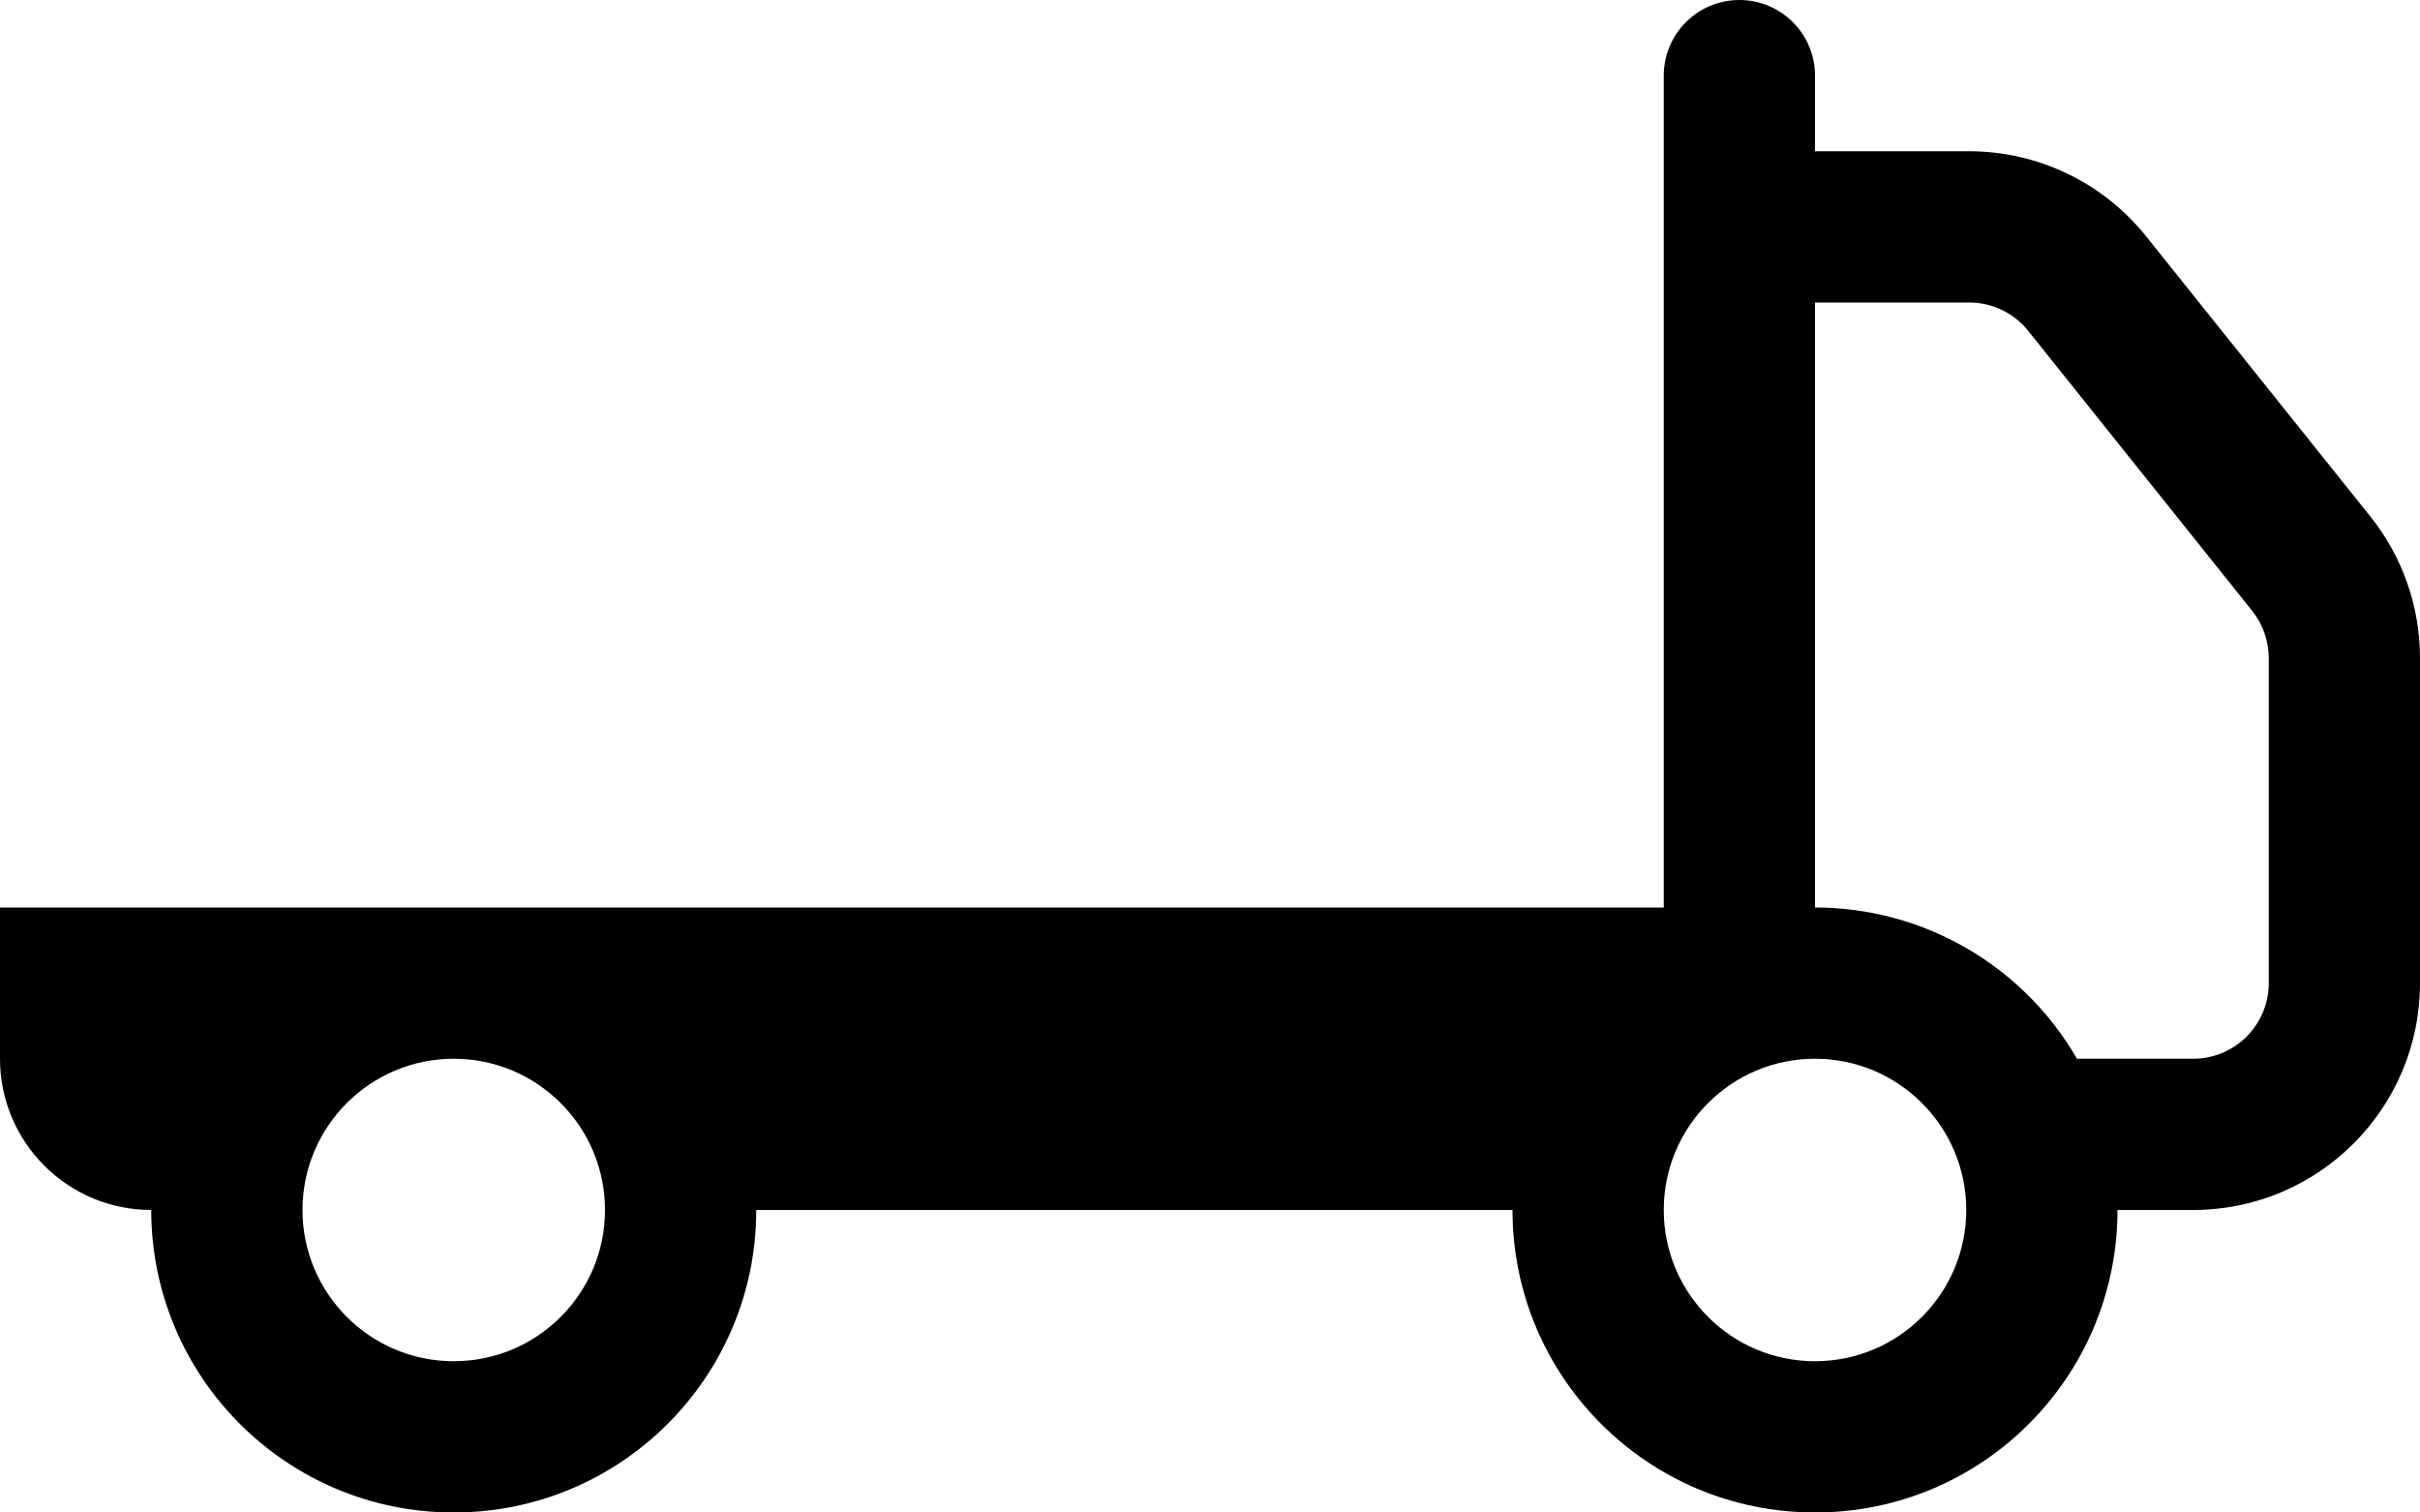 ﻿<?xml version="1.0" encoding="utf-8"?>
<svg version="1.1" xmlns:xlink="http://www.w3.org/1999/xlink" width="24px" height="15px" xmlns="http://www.w3.org/2000/svg">
  <defs>
    <pattern id="BGPattern" patternUnits="userSpaceOnUse" alignment="0 0" imageRepeat="None" />
    <mask fill="white" id="Clip6469">
      <path d="M 16.5 0.75  C 16.5 0.336  16.836 0  17.25 0  C 17.664 0  18 0.336  18 0.75  L 18 1.5  L 19.53 1.5  C 20.213 1.501  20.858 1.811  21.285 2.345  L 23.506 5.12  C 23.826 5.519  24 6.015  24 6.527  L 24 9.75  C 24 10.993  22.993 12  21.75 12  L 21 12  C 21 13.657  19.657 15  18 15  C 16.343 15  15 13.657  15 12  L 7.5 12  C 7.5 13.657  6.157 15  4.5 15  C 2.843 15  1.5 13.657  1.5 12  C 0.672 12  0 11.328  0 10.5  L 0 9  L 16.5 9  L 16.5 0.75  Z M 6 12  C 6 11.172  5.328 10.5  4.5 10.5  C 3.672 10.5  3 11.172  3 12  C 3 12.828  3.672 13.5  4.5 13.5  C 5.328 13.5  6 12.828  6 12  Z M 19.5 12  C 19.5 11.172  18.828 10.5  18 10.5  C 17.172 10.5  16.5 11.172  16.5 12  C 16.5 12.828  17.172 13.5  18 13.5  C 18.828 13.5  19.5 12.828  19.5 12  Z M 18 9  C 19.072 9  20.062 9.572  20.598 10.5  L 21.75 10.5  C 22.164 10.5  22.5 10.164  22.5 9.75  L 22.5 6.527  C 22.5 6.356  22.442 6.19  22.335 6.057  L 20.115 3.282  C 19.973 3.104  19.758 3  19.53 3  L 18 3  L 18 9  Z " fill-rule="evenodd" />
    </mask>
  </defs>
  <g>
    <path d="M 16.5 0.75  C 16.5 0.336  16.836 0  17.25 0  C 17.664 0  18 0.336  18 0.75  L 18 1.5  L 19.53 1.5  C 20.213 1.501  20.858 1.811  21.285 2.345  L 23.506 5.12  C 23.826 5.519  24 6.015  24 6.527  L 24 9.75  C 24 10.993  22.993 12  21.75 12  L 21 12  C 21 13.657  19.657 15  18 15  C 16.343 15  15 13.657  15 12  L 7.5 12  C 7.5 13.657  6.157 15  4.5 15  C 2.843 15  1.5 13.657  1.5 12  C 0.672 12  0 11.328  0 10.5  L 0 9  L 16.5 9  L 16.5 0.75  Z M 6 12  C 6 11.172  5.328 10.5  4.5 10.5  C 3.672 10.5  3 11.172  3 12  C 3 12.828  3.672 13.5  4.5 13.5  C 5.328 13.5  6 12.828  6 12  Z M 19.5 12  C 19.5 11.172  18.828 10.5  18 10.5  C 17.172 10.5  16.5 11.172  16.5 12  C 16.5 12.828  17.172 13.5  18 13.5  C 18.828 13.5  19.5 12.828  19.5 12  Z M 18 9  C 19.072 9  20.062 9.572  20.598 10.5  L 21.75 10.5  C 22.164 10.5  22.5 10.164  22.5 9.75  L 22.5 6.527  C 22.5 6.356  22.442 6.19  22.335 6.057  L 20.115 3.282  C 19.973 3.104  19.758 3  19.53 3  L 18 3  L 18 9  Z " fill-rule="nonzero" fill="rgba(0, 0, 0, 1)" stroke="none" class="fill" />
    <path d="M 16.5 0.75  C 16.5 0.336  16.836 0  17.25 0  C 17.664 0  18 0.336  18 0.75  L 18 1.5  L 19.53 1.5  C 20.213 1.501  20.858 1.811  21.285 2.345  L 23.506 5.12  C 23.826 5.519  24 6.015  24 6.527  L 24 9.75  C 24 10.993  22.993 12  21.75 12  L 21 12  C 21 13.657  19.657 15  18 15  C 16.343 15  15 13.657  15 12  L 7.5 12  C 7.5 13.657  6.157 15  4.5 15  C 2.843 15  1.5 13.657  1.5 12  C 0.672 12  0 11.328  0 10.5  L 0 9  L 16.5 9  L 16.5 0.75  Z " stroke-width="0" stroke-dasharray="0" stroke="rgba(255, 255, 255, 0)" fill="none" class="stroke" mask="url(#Clip6469)" />
    <path d="M 6 12  C 6 11.172  5.328 10.5  4.5 10.5  C 3.672 10.5  3 11.172  3 12  C 3 12.828  3.672 13.5  4.5 13.5  C 5.328 13.5  6 12.828  6 12  Z " stroke-width="0" stroke-dasharray="0" stroke="rgba(255, 255, 255, 0)" fill="none" class="stroke" mask="url(#Clip6469)" />
    <path d="M 19.5 12  C 19.5 11.172  18.828 10.5  18 10.5  C 17.172 10.5  16.5 11.172  16.5 12  C 16.5 12.828  17.172 13.5  18 13.5  C 18.828 13.5  19.5 12.828  19.5 12  Z " stroke-width="0" stroke-dasharray="0" stroke="rgba(255, 255, 255, 0)" fill="none" class="stroke" mask="url(#Clip6469)" />
    <path d="M 18 9  C 19.072 9  20.062 9.572  20.598 10.5  L 21.75 10.5  C 22.164 10.5  22.5 10.164  22.5 9.75  L 22.5 6.527  C 22.5 6.356  22.442 6.19  22.335 6.057  L 20.115 3.282  C 19.973 3.104  19.758 3  19.53 3  L 18 3  L 18 9  Z " stroke-width="0" stroke-dasharray="0" stroke="rgba(255, 255, 255, 0)" fill="none" class="stroke" mask="url(#Clip6469)" />
  </g>
</svg>